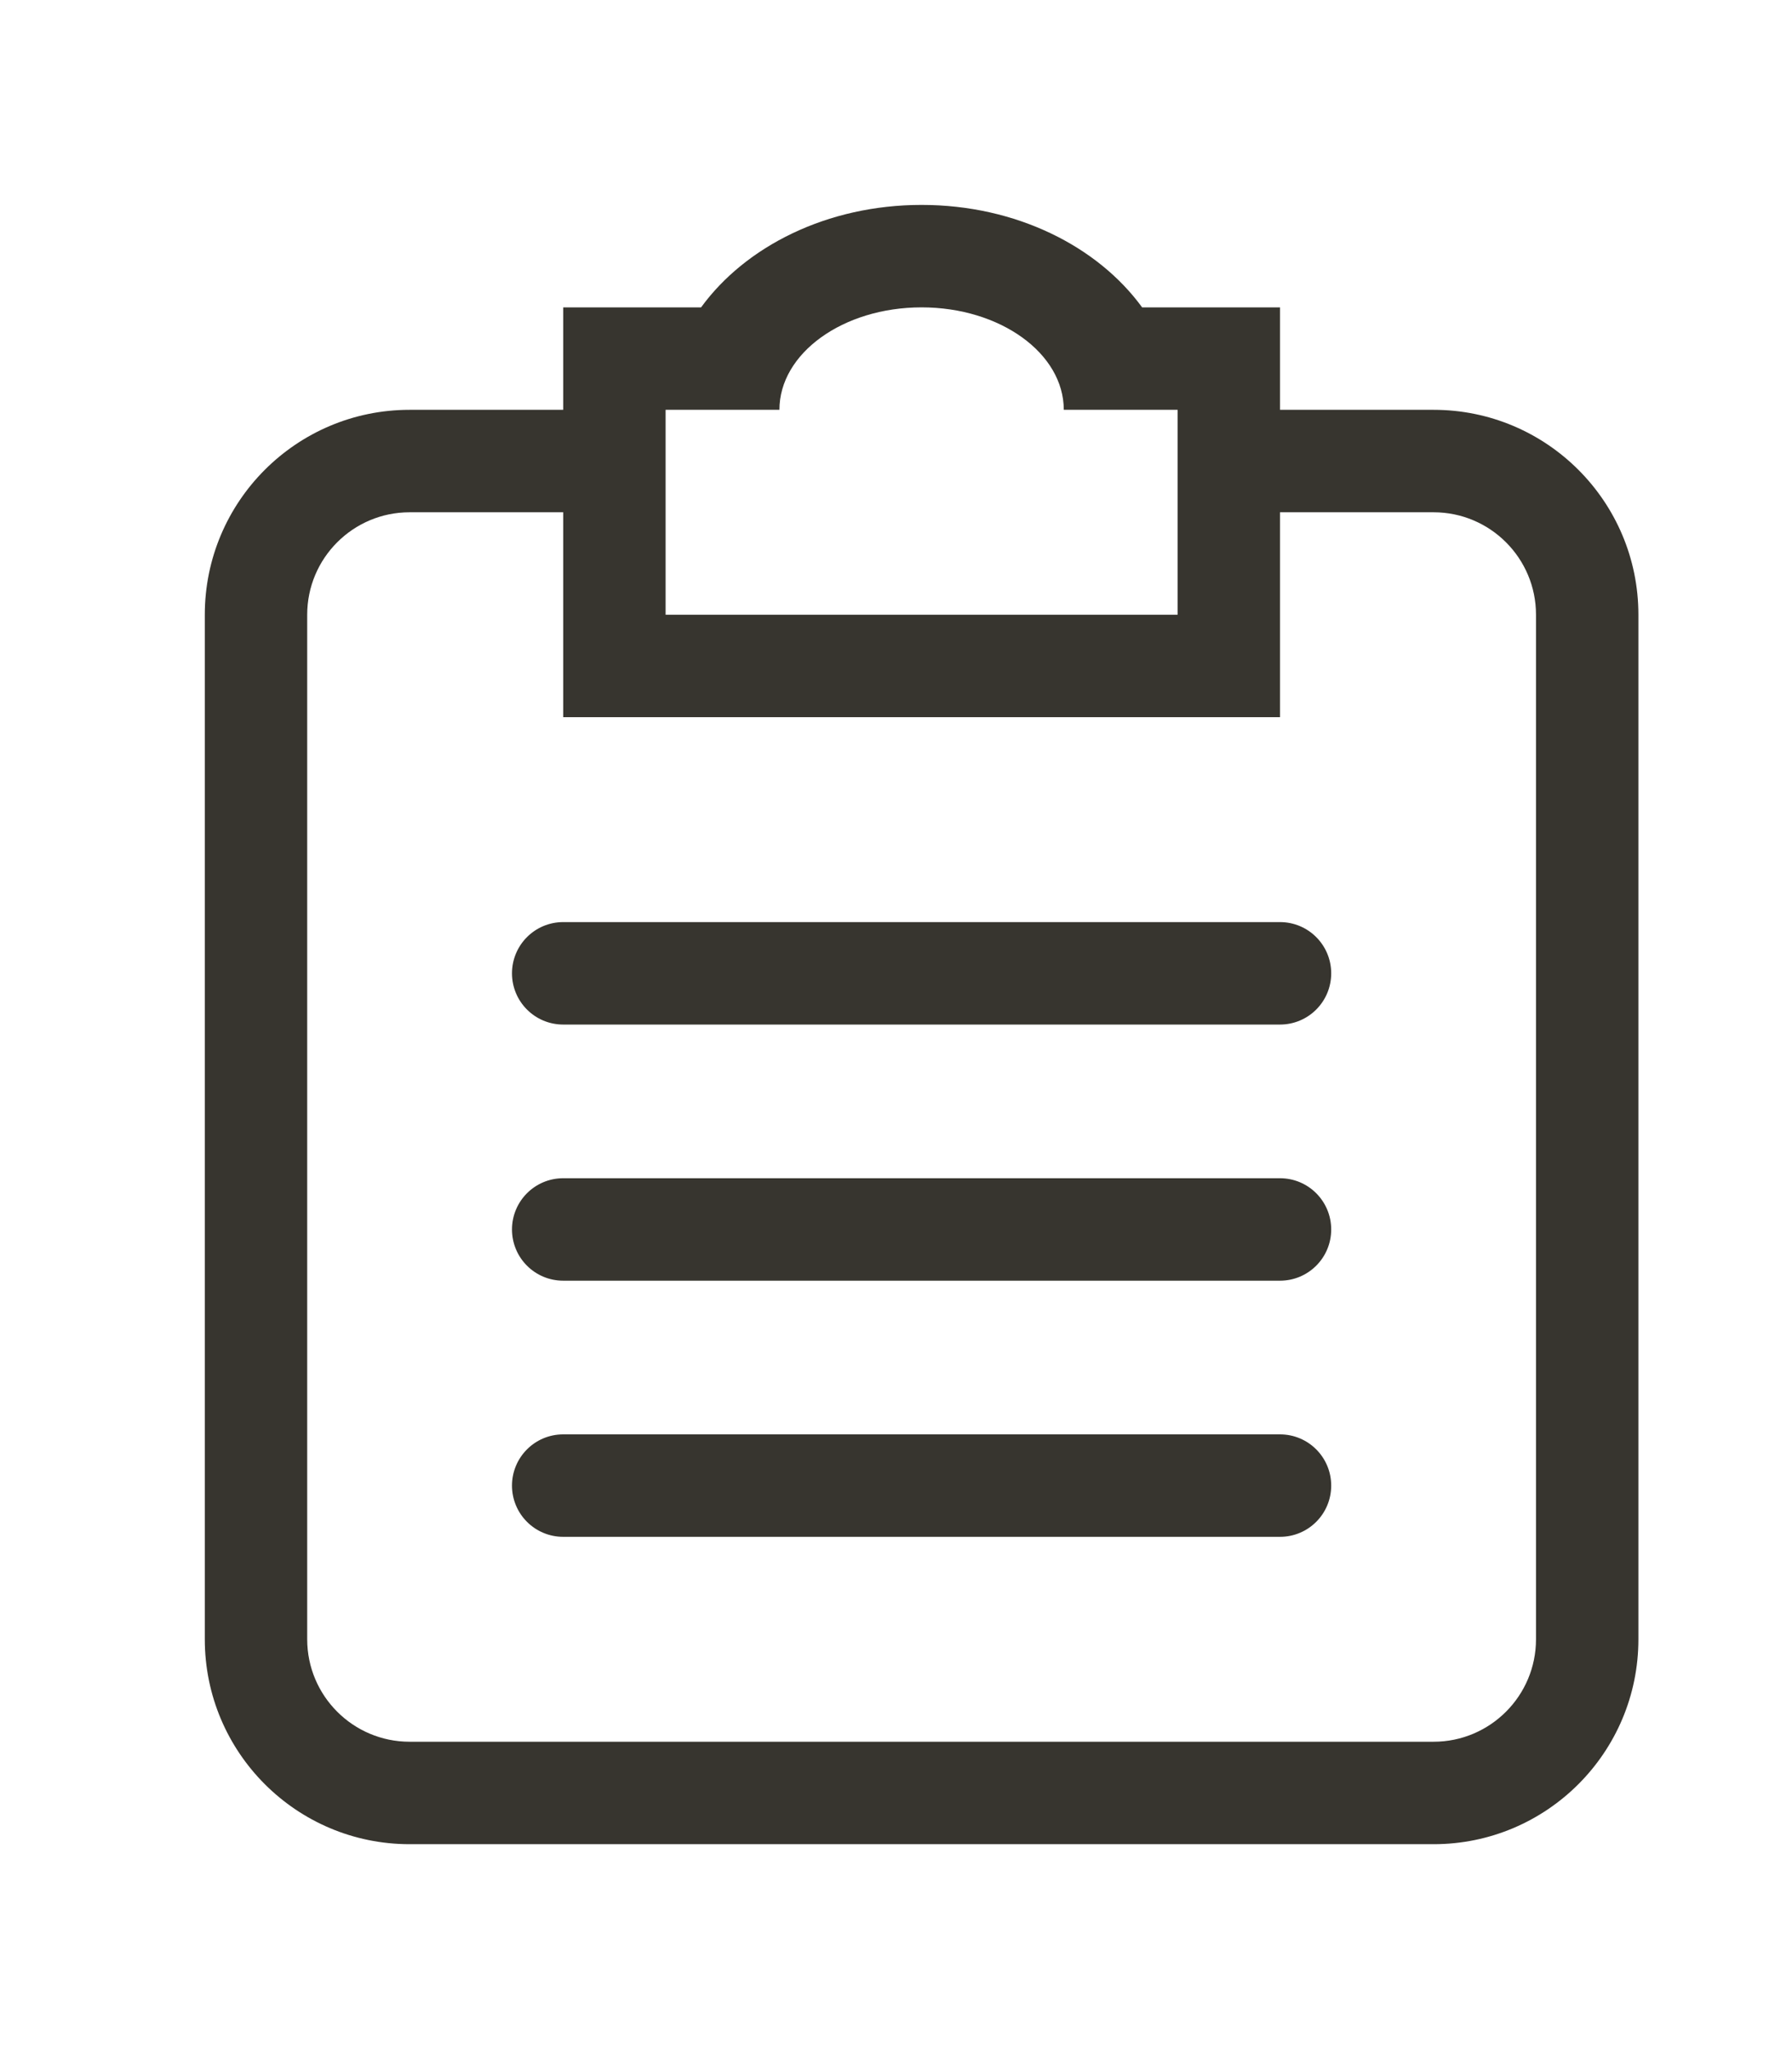 <!-- Generated by IcoMoon.io -->
<svg version="1.1" xmlns="http://www.w3.org/2000/svg" width="35" height="40" viewBox="0 0 35 40">
<title>bm-clipboard</title>
<path fill="#37352f" d="M25 18h-14c-0.553 0-1 0.448-1 1 0 0.553 0.447 1 1 1h14c0.553 0 1-0.447 1-1 0-0.552-0.447-1-1-1v0zM30 32c0 1.104-0.896 2-2 2h-20c-1.104 0-2-0.896-2-2v-20c0-1.104 0.896-2 2-2h3v4h14v-4h3c1.104 0 2 0.896 2 2v20zM13 8h2.223c0-1.104 1.243-2 2.777-2s2.777 0.896 2.777 2h2.223v4h-10v-4zM28 8h-3v-2h-2.693c-0.867-1.19-2.461-2-4.307-2s-3.44 0.81-4.307 2h-2.693v2h-3c-2.209 0-4 1.791-4 4v20c0 2.209 1.791 4 4 4h20c2.209 0 4-1.791 4-4v-20c0-2.209-1.791-4-4-4v0zM25 28h-14c-0.553 0-1 0.448-1 1 0 0.553 0.447 1 1 1h14c0.553 0 1-0.447 1-1 0-0.552-0.447-1-1-1v0zM25 23h-14c-0.553 0-1 0.448-1 1 0 0.553 0.447 1 1 1h14c0.553 0 1-0.447 1-1 0-0.552-0.447-1-1-1v0z"></path>
</svg>

